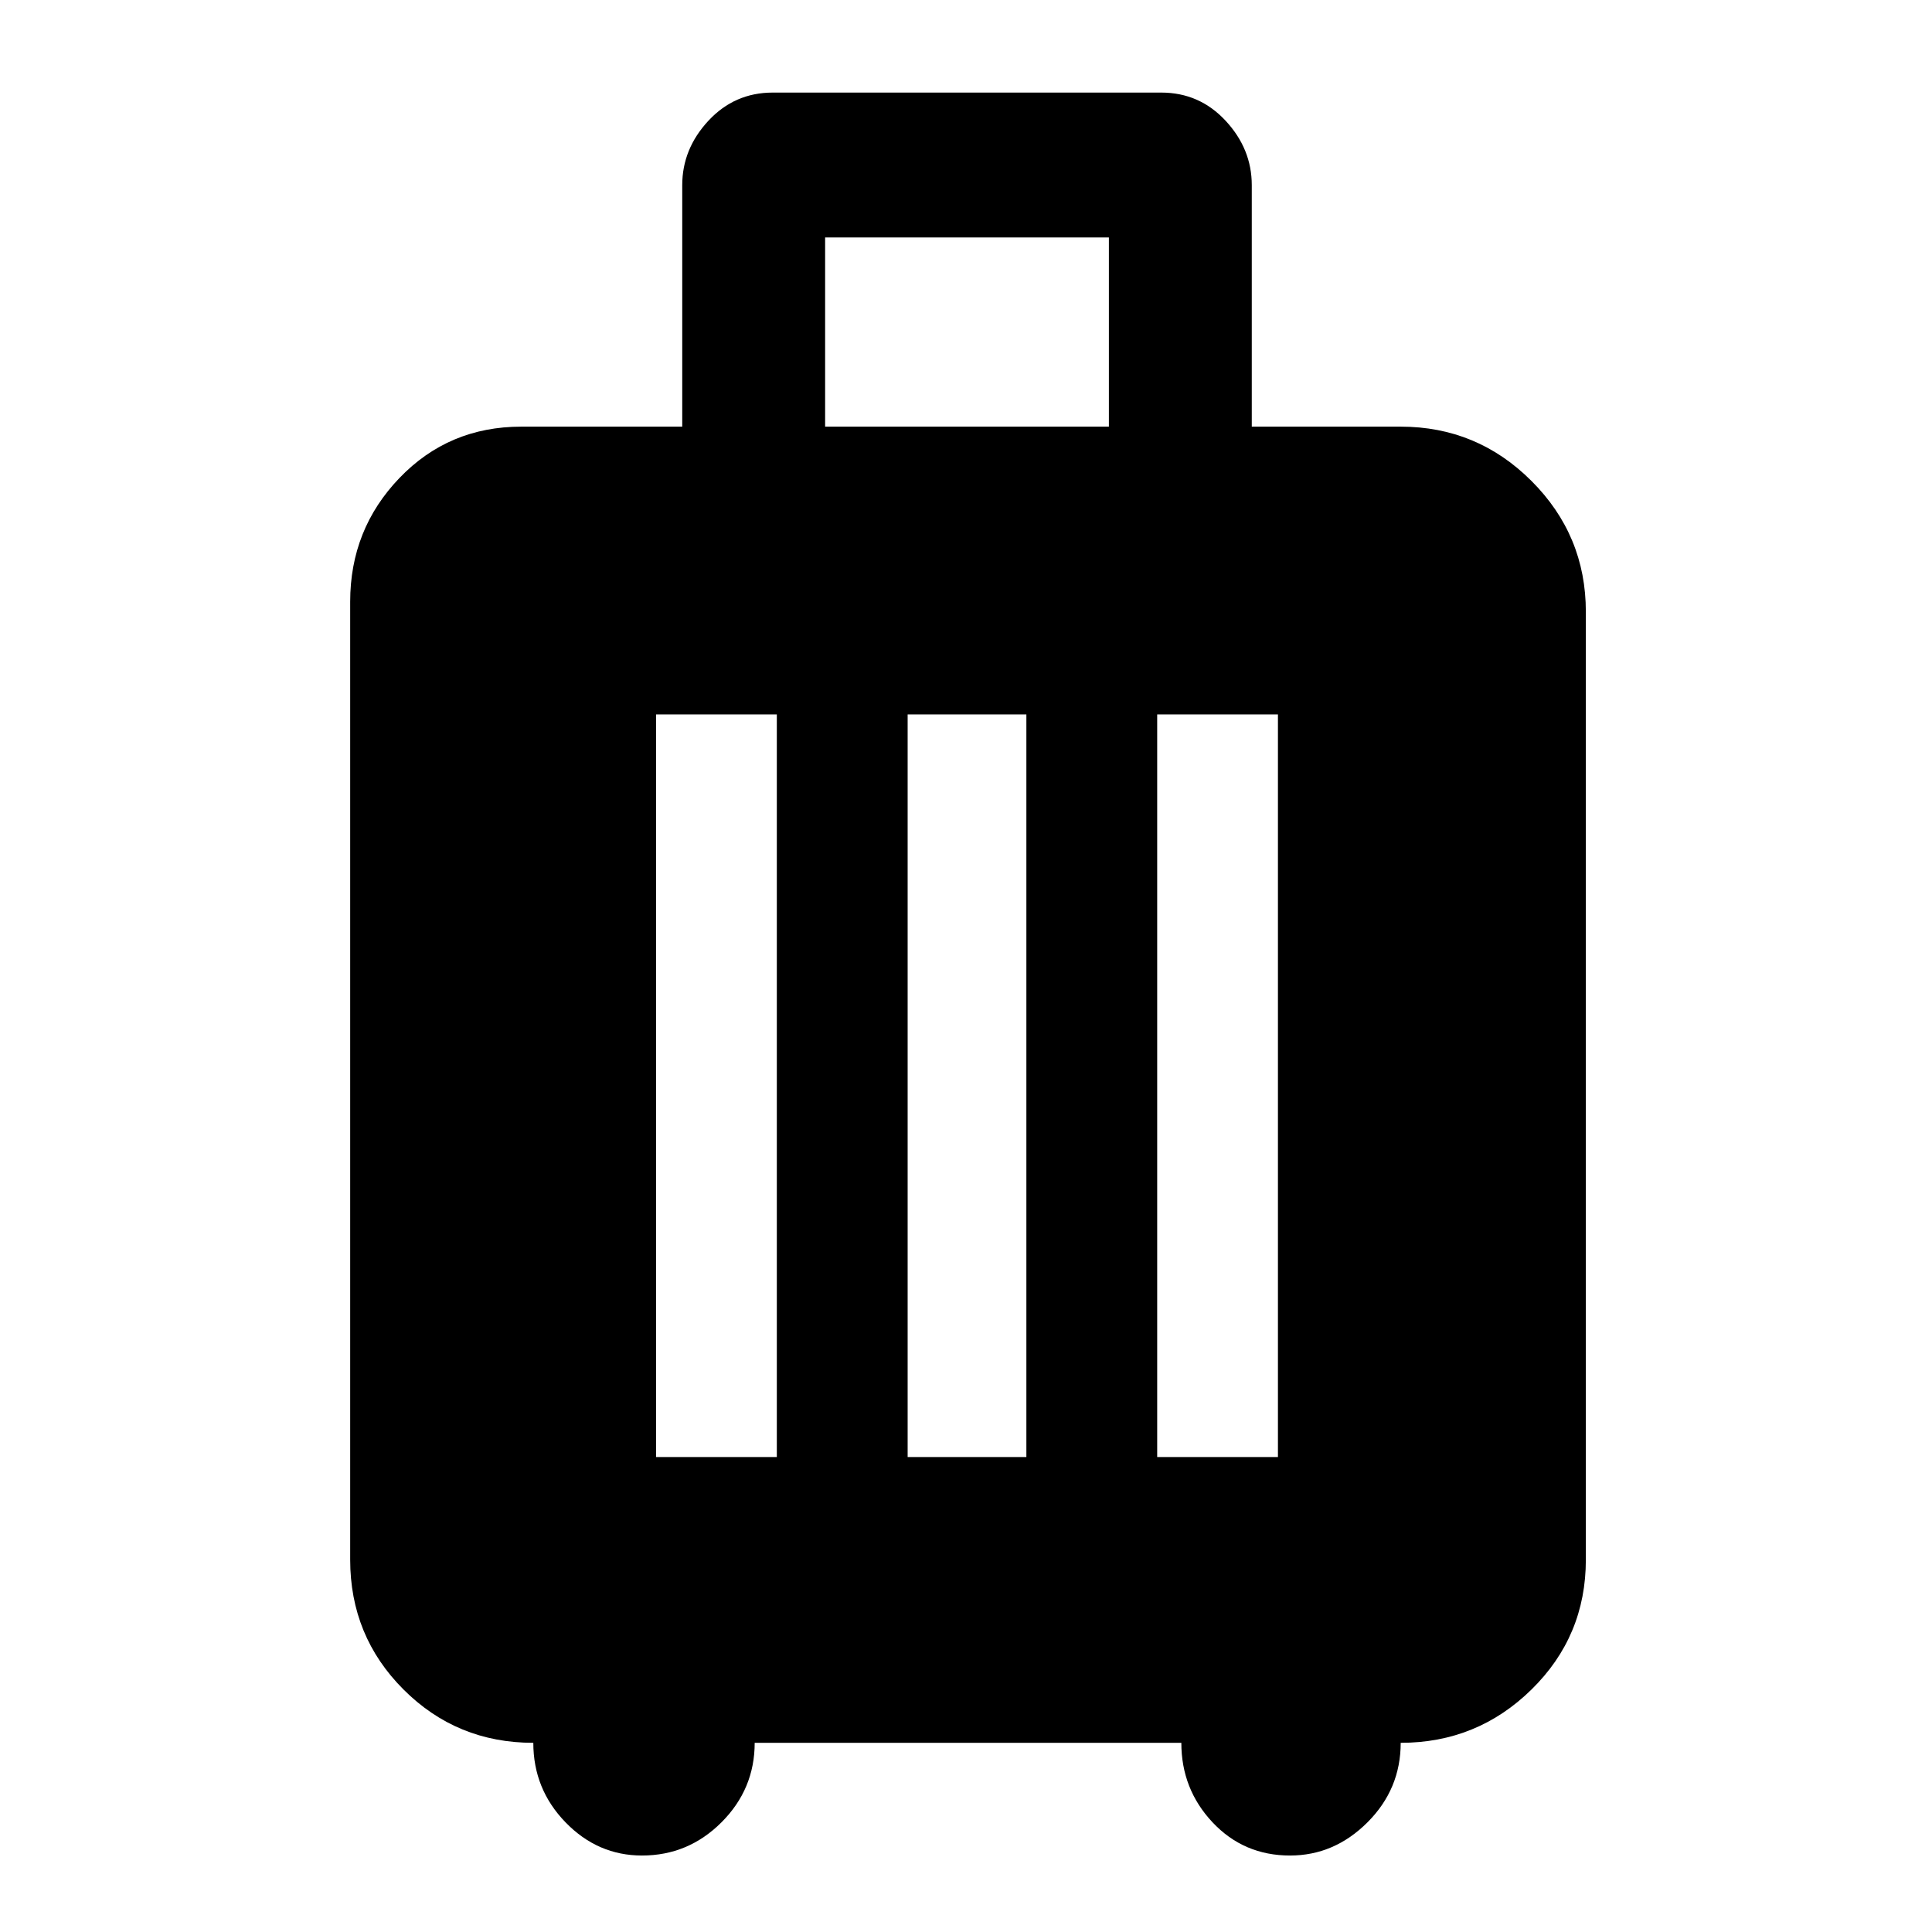 <svg xmlns="http://www.w3.org/2000/svg" height="48" width="48"><path d="M13.25 43.3Q11.35 43.3 10.025 41.975Q8.7 40.65 8.7 38.75V14.95Q8.7 13.15 9.925 11.875Q11.15 10.6 12.95 10.6H16.95V4.6Q16.95 3.7 17.6 3Q18.25 2.3 19.2 2.3H28.85Q29.8 2.3 30.45 3Q31.1 3.7 31.1 4.6V10.6H34.8Q36.7 10.6 38.05 11.95Q39.4 13.3 39.4 15.2V38.75Q39.4 40.65 38.05 41.975Q36.7 43.3 34.8 43.3Q34.8 44.45 33.975 45.275Q33.15 46.1 32.05 46.1Q30.9 46.1 30.125 45.275Q29.35 44.45 29.35 43.3H18.75Q18.75 44.45 17.925 45.275Q17.1 46.1 15.95 46.1Q14.85 46.1 14.05 45.275Q13.25 44.45 13.25 43.3ZM20.5 10.6H27.55V5.9H20.5ZM16.3 36.2H19.3V17.75H16.3ZM22.55 36.2H25.5V17.75H22.55ZM28.75 36.2H31.75V17.75H28.75Z"/></svg>